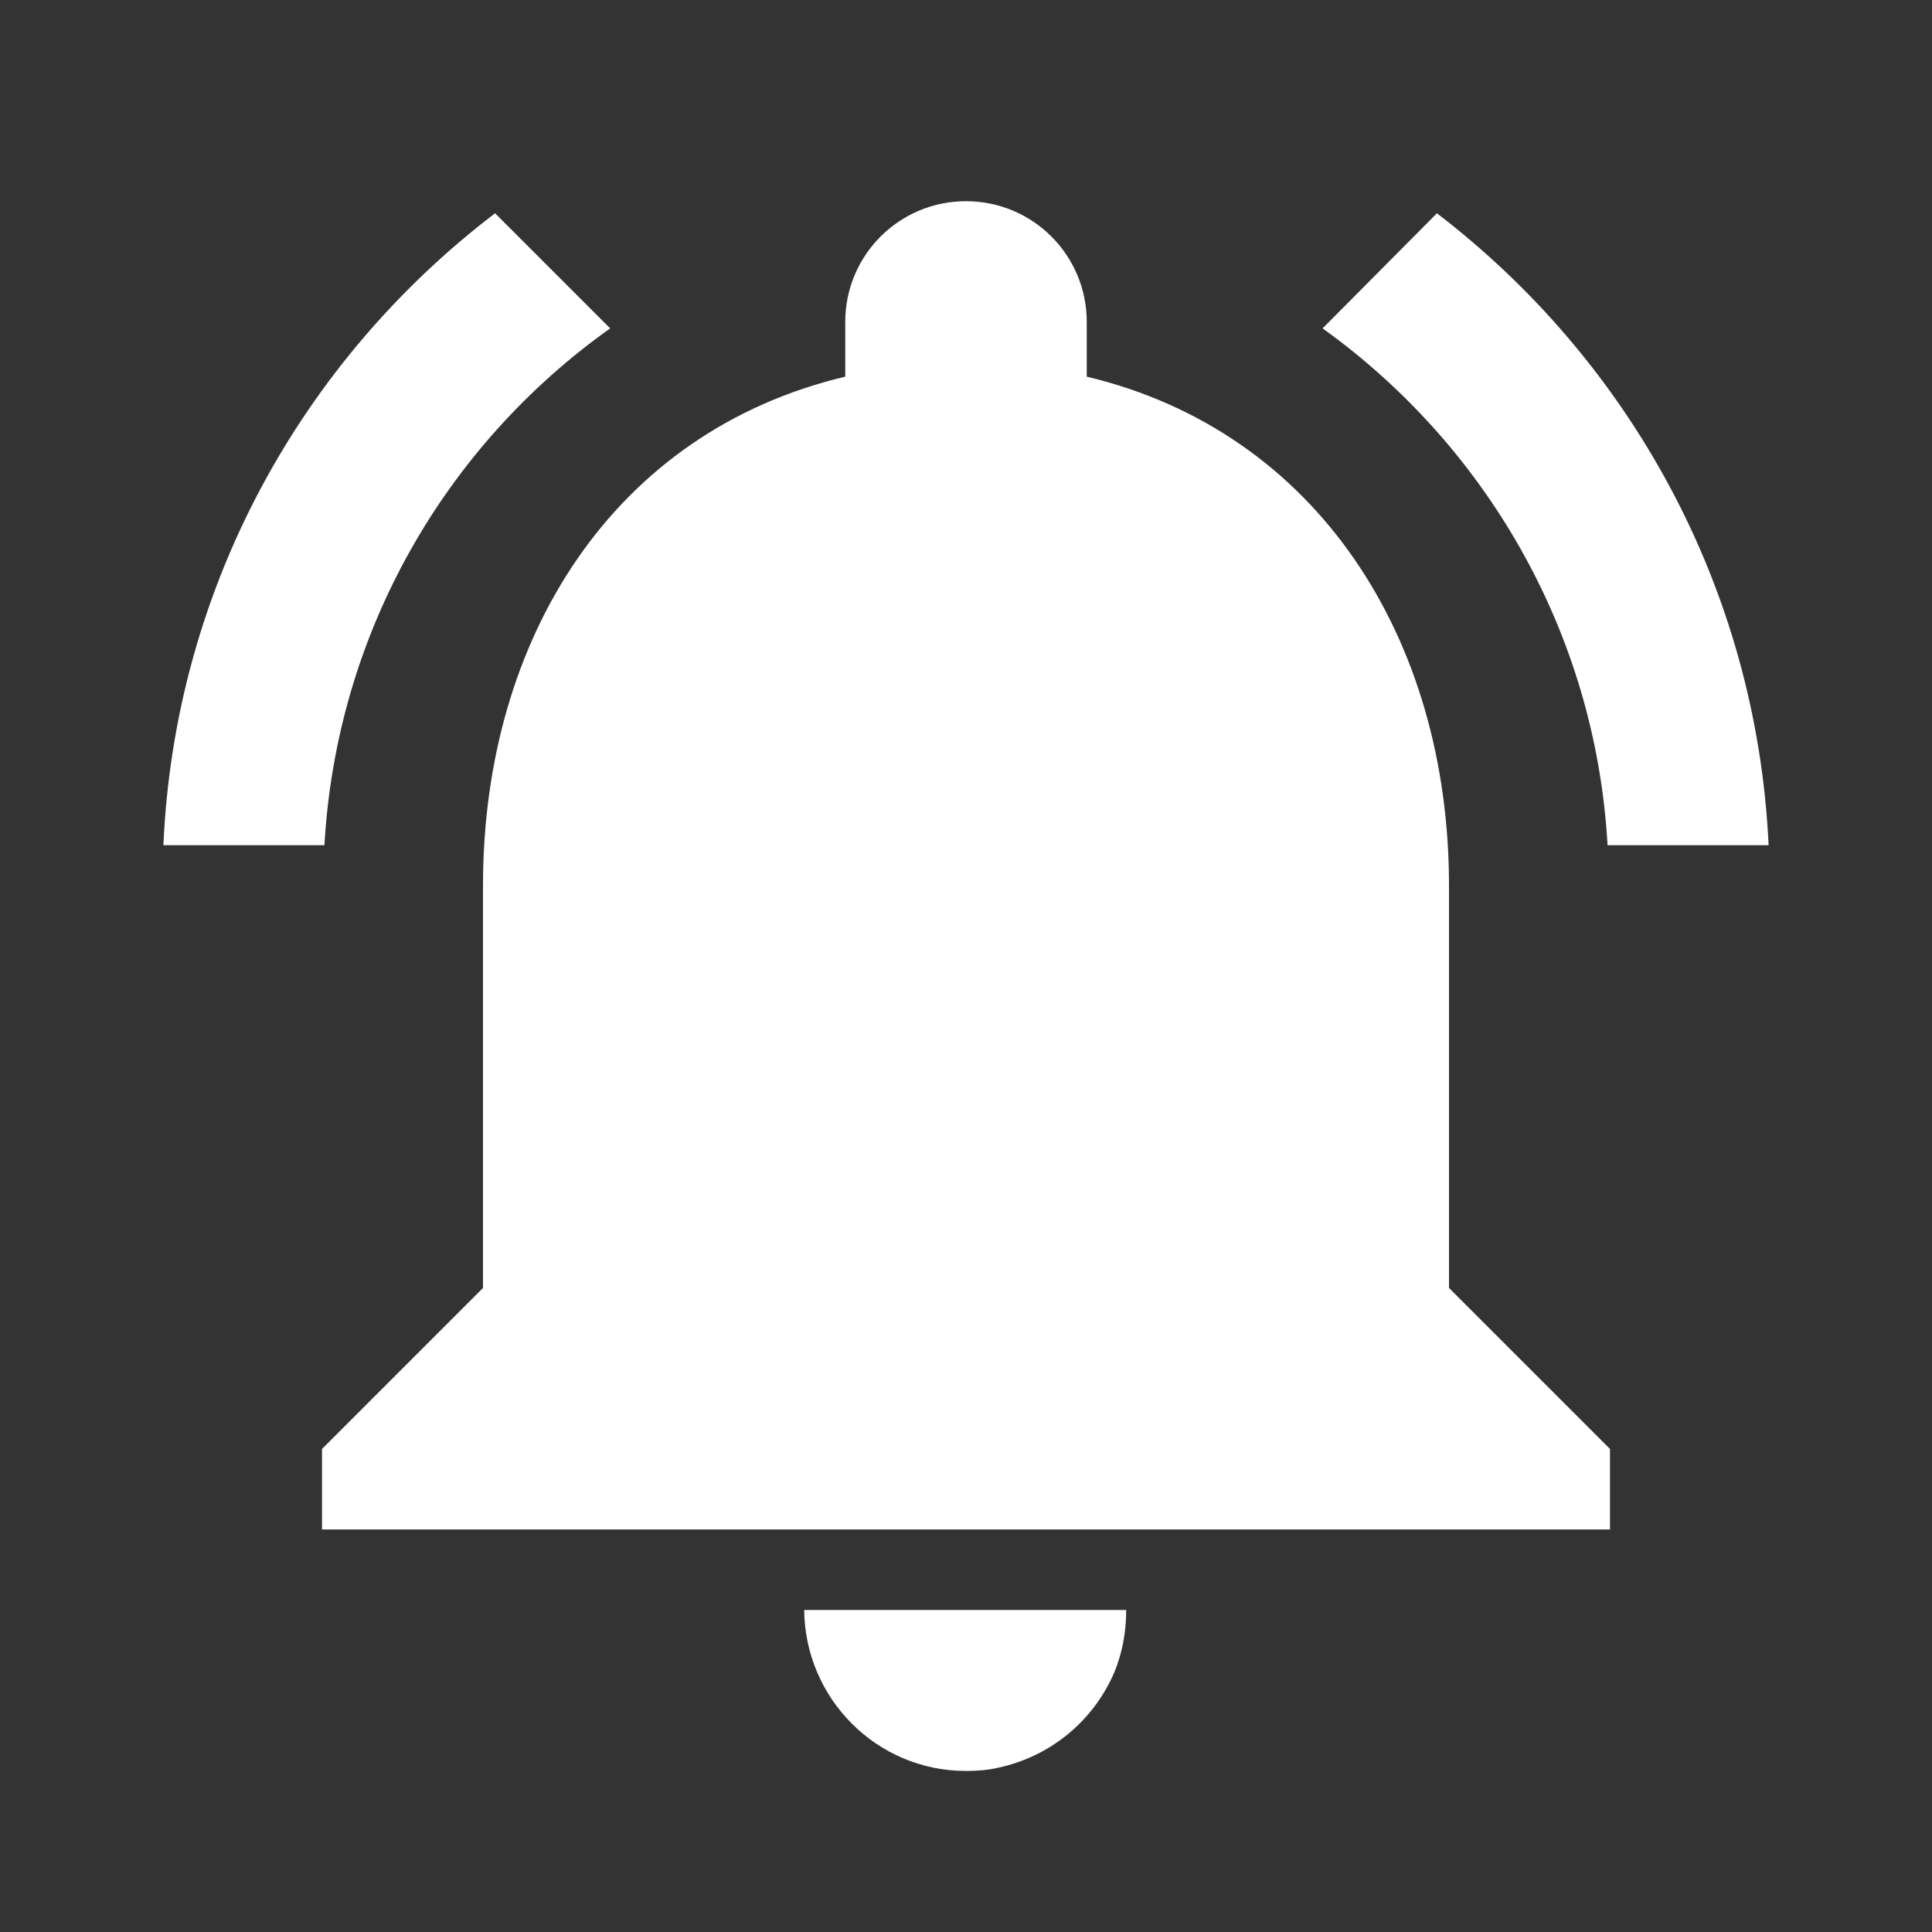 <svg width="28" height="28" viewBox="0 0 28 28" fill="none" xmlns="http://www.w3.org/2000/svg">
<rect x="0" y="0" width="28" height="28" fill="#333333" stroke="none"/>
<path d="M8.843 4.759L7.175 3.091C4.375 5.226 2.532 8.516 2.368 12.249H4.702C4.877 9.158 6.463 6.451 8.843 4.759ZM23.298 12.249H25.632C25.457 8.516 23.613 5.226 20.825 3.091L19.168 4.759C21.525 6.451 23.123 9.158 23.298 12.249ZM21 12.833C21 9.251 19.087 6.253 15.75 5.459V4.666C15.75 3.698 14.968 2.916 14 2.916C13.032 2.916 12.25 3.698 12.25 4.666V5.459C8.902 6.253 7 9.239 7 12.833V18.666L4.667 20.999V22.166H23.333V20.999L21 18.666V12.833ZM14 25.666C14.163 25.666 14.315 25.654 14.467 25.619C15.225 25.456 15.843 24.943 16.147 24.243C16.263 23.963 16.322 23.659 16.322 23.333H11.655C11.667 24.616 12.705 25.666 14 25.666Z" fill="white"/>
</svg>
